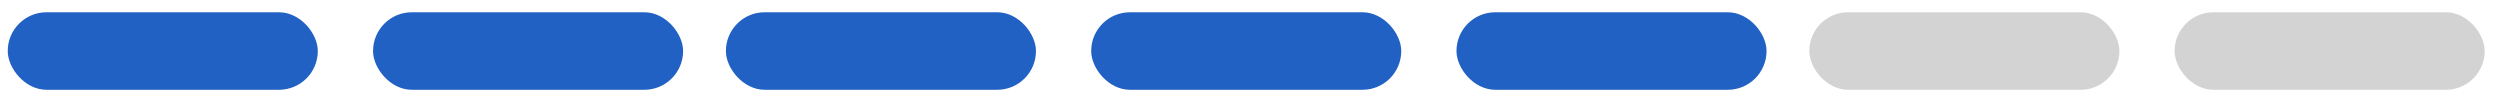 <svg width="129" height="5" viewBox="0 0 129 5" fill="none" xmlns="http://www.w3.org/2000/svg">
<rect x="0.399" y="0.633" width="16" height="4" rx="2" fill="#2161C3"/>
<rect x="37.456" y="0.633" width="16" height="4" rx="2" fill="#2161C3"/>
<rect x="19.249" y="0.633" width="16" height="4" rx="2" fill="#2161C3"/>
<rect x="56.305" y="0.633" width="16" height="4" rx="2" fill="#2161C3"/>
<rect x="93.361" y="0.633" width="16" height="4" rx="2" fill="#D3D3D3"/>
<rect x="112.21" y="0.633" width="16" height="4" rx="2" fill="#D3D3D3"/>
<rect x="75.154" y="0.633" width="16" height="4" rx="2" fill="#2161C3"/>
</svg>
